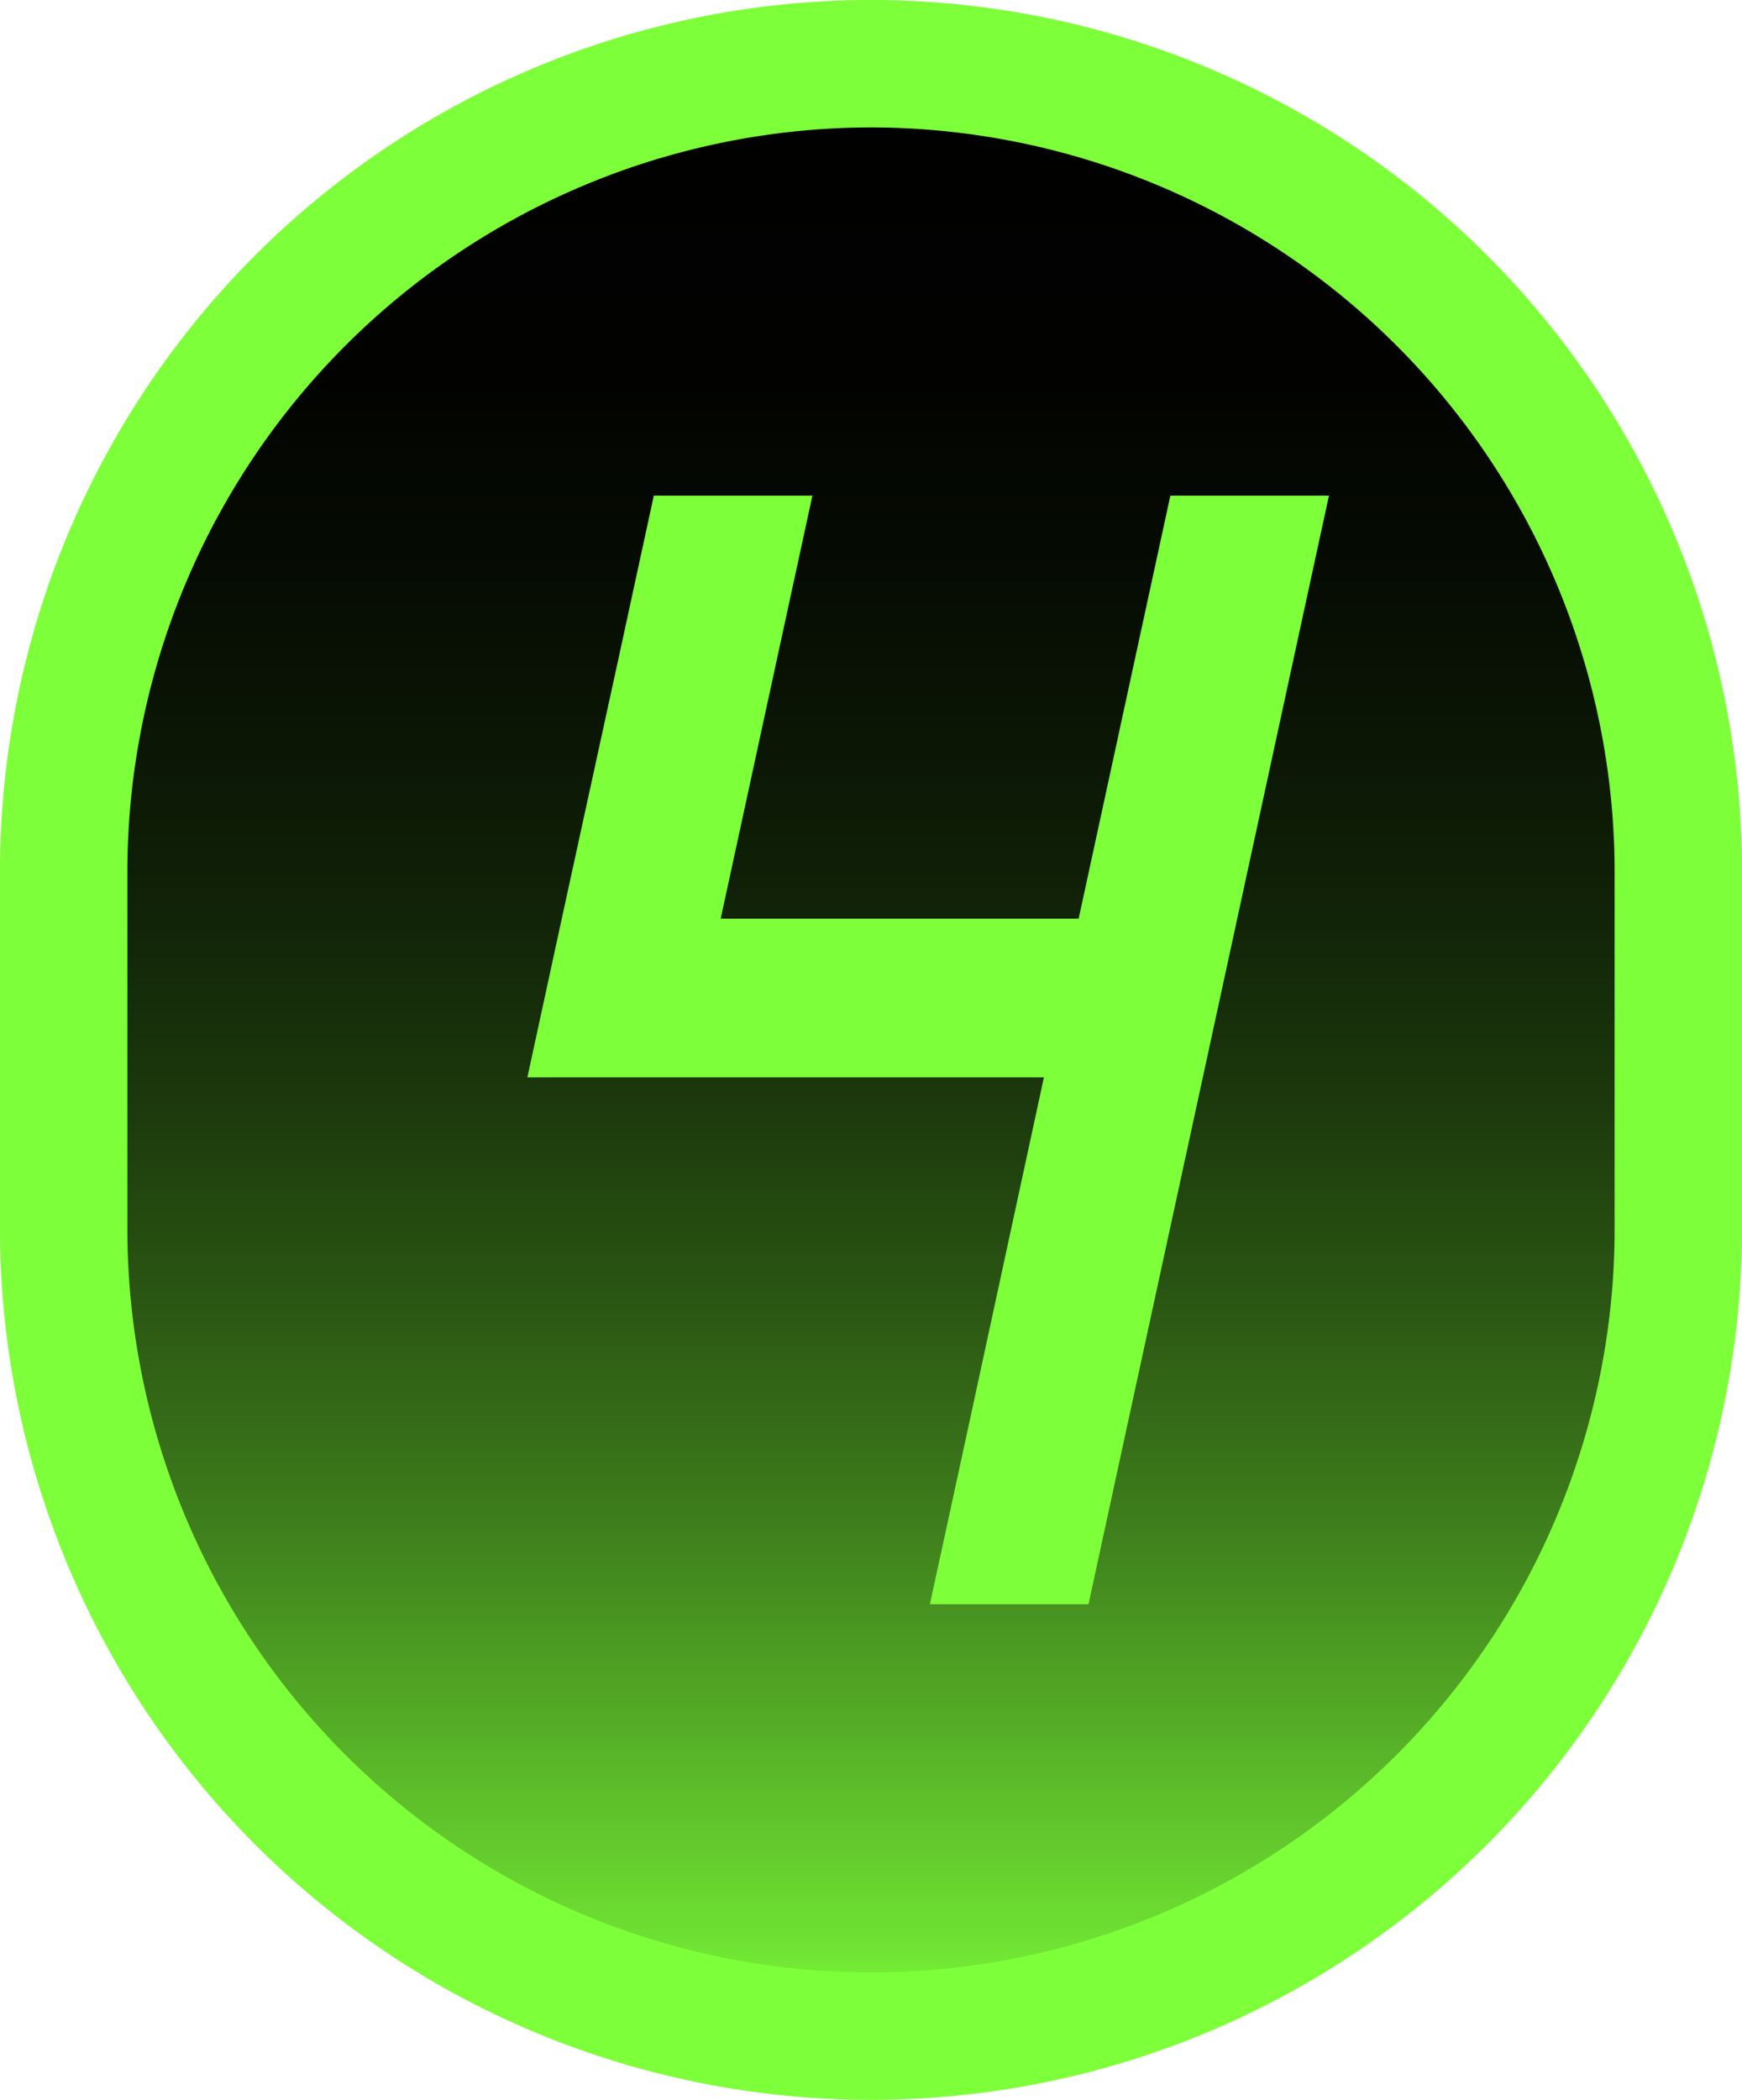 <svg xmlns="http://www.w3.org/2000/svg" xmlns:xlink="http://www.w3.org/1999/xlink" viewBox="0 0 54.7 65.92"><defs><style>.cls-1{fill:url(#New_Gradient_Swatch_copy);}.cls-2{fill:#7dff39;}</style><linearGradient id="New_Gradient_Swatch_copy" x1="27.35" y1="63.92" x2="27.35" y2="2" gradientUnits="userSpaceOnUse"><stop offset="0" stop-color="#7dff39"/><stop offset="0.05" stop-color="#6ee032"/><stop offset="0.16" stop-color="#54ac26"/><stop offset="0.26" stop-color="#3e7e1c"/><stop offset="0.37" stop-color="#2b5713"/><stop offset="0.48" stop-color="#1b370c"/><stop offset="0.59" stop-color="#0f1f07"/><stop offset="0.72" stop-color="#070e03"/><stop offset="0.84" stop-color="#020301"/><stop offset="1"/></linearGradient></defs><g id="Layer_2" data-name="Layer 2"><g id="on_mouse_over" data-name="on mouse over"><path class="cls-1" d="M27.35,63.92A25.38,25.38,0,0,1,2,38.57V27.35a25.35,25.35,0,0,1,50.7,0V38.57A25.38,25.38,0,0,1,27.35,63.92Z"/><path class="cls-2" d="M27.35,4A23.38,23.38,0,0,1,50.7,27.35V38.57a23.35,23.35,0,0,1-46.7,0V27.35A23.38,23.38,0,0,1,27.35,4m0-4h0A27.36,27.36,0,0,0,0,27.35V38.57A27.36,27.36,0,0,0,27.35,65.92h0A27.35,27.35,0,0,0,54.7,38.57V27.35A27.35,27.35,0,0,0,27.35,0Z"/><polygon class="cls-2" points="35.67 20.54 33.87 28.84 22.63 28.84 24.43 20.54 25.51 15.56 20.53 15.56 19.45 20.54 17.64 28.84 16.56 33.82 21.54 33.82 32.78 33.82 30.28 45.38 29.2 50.36 34.18 50.36 35.26 45.38 37.77 33.82 38.85 28.84 40.65 20.54 41.73 15.56 36.75 15.56 35.67 20.54"/></g></g></svg>